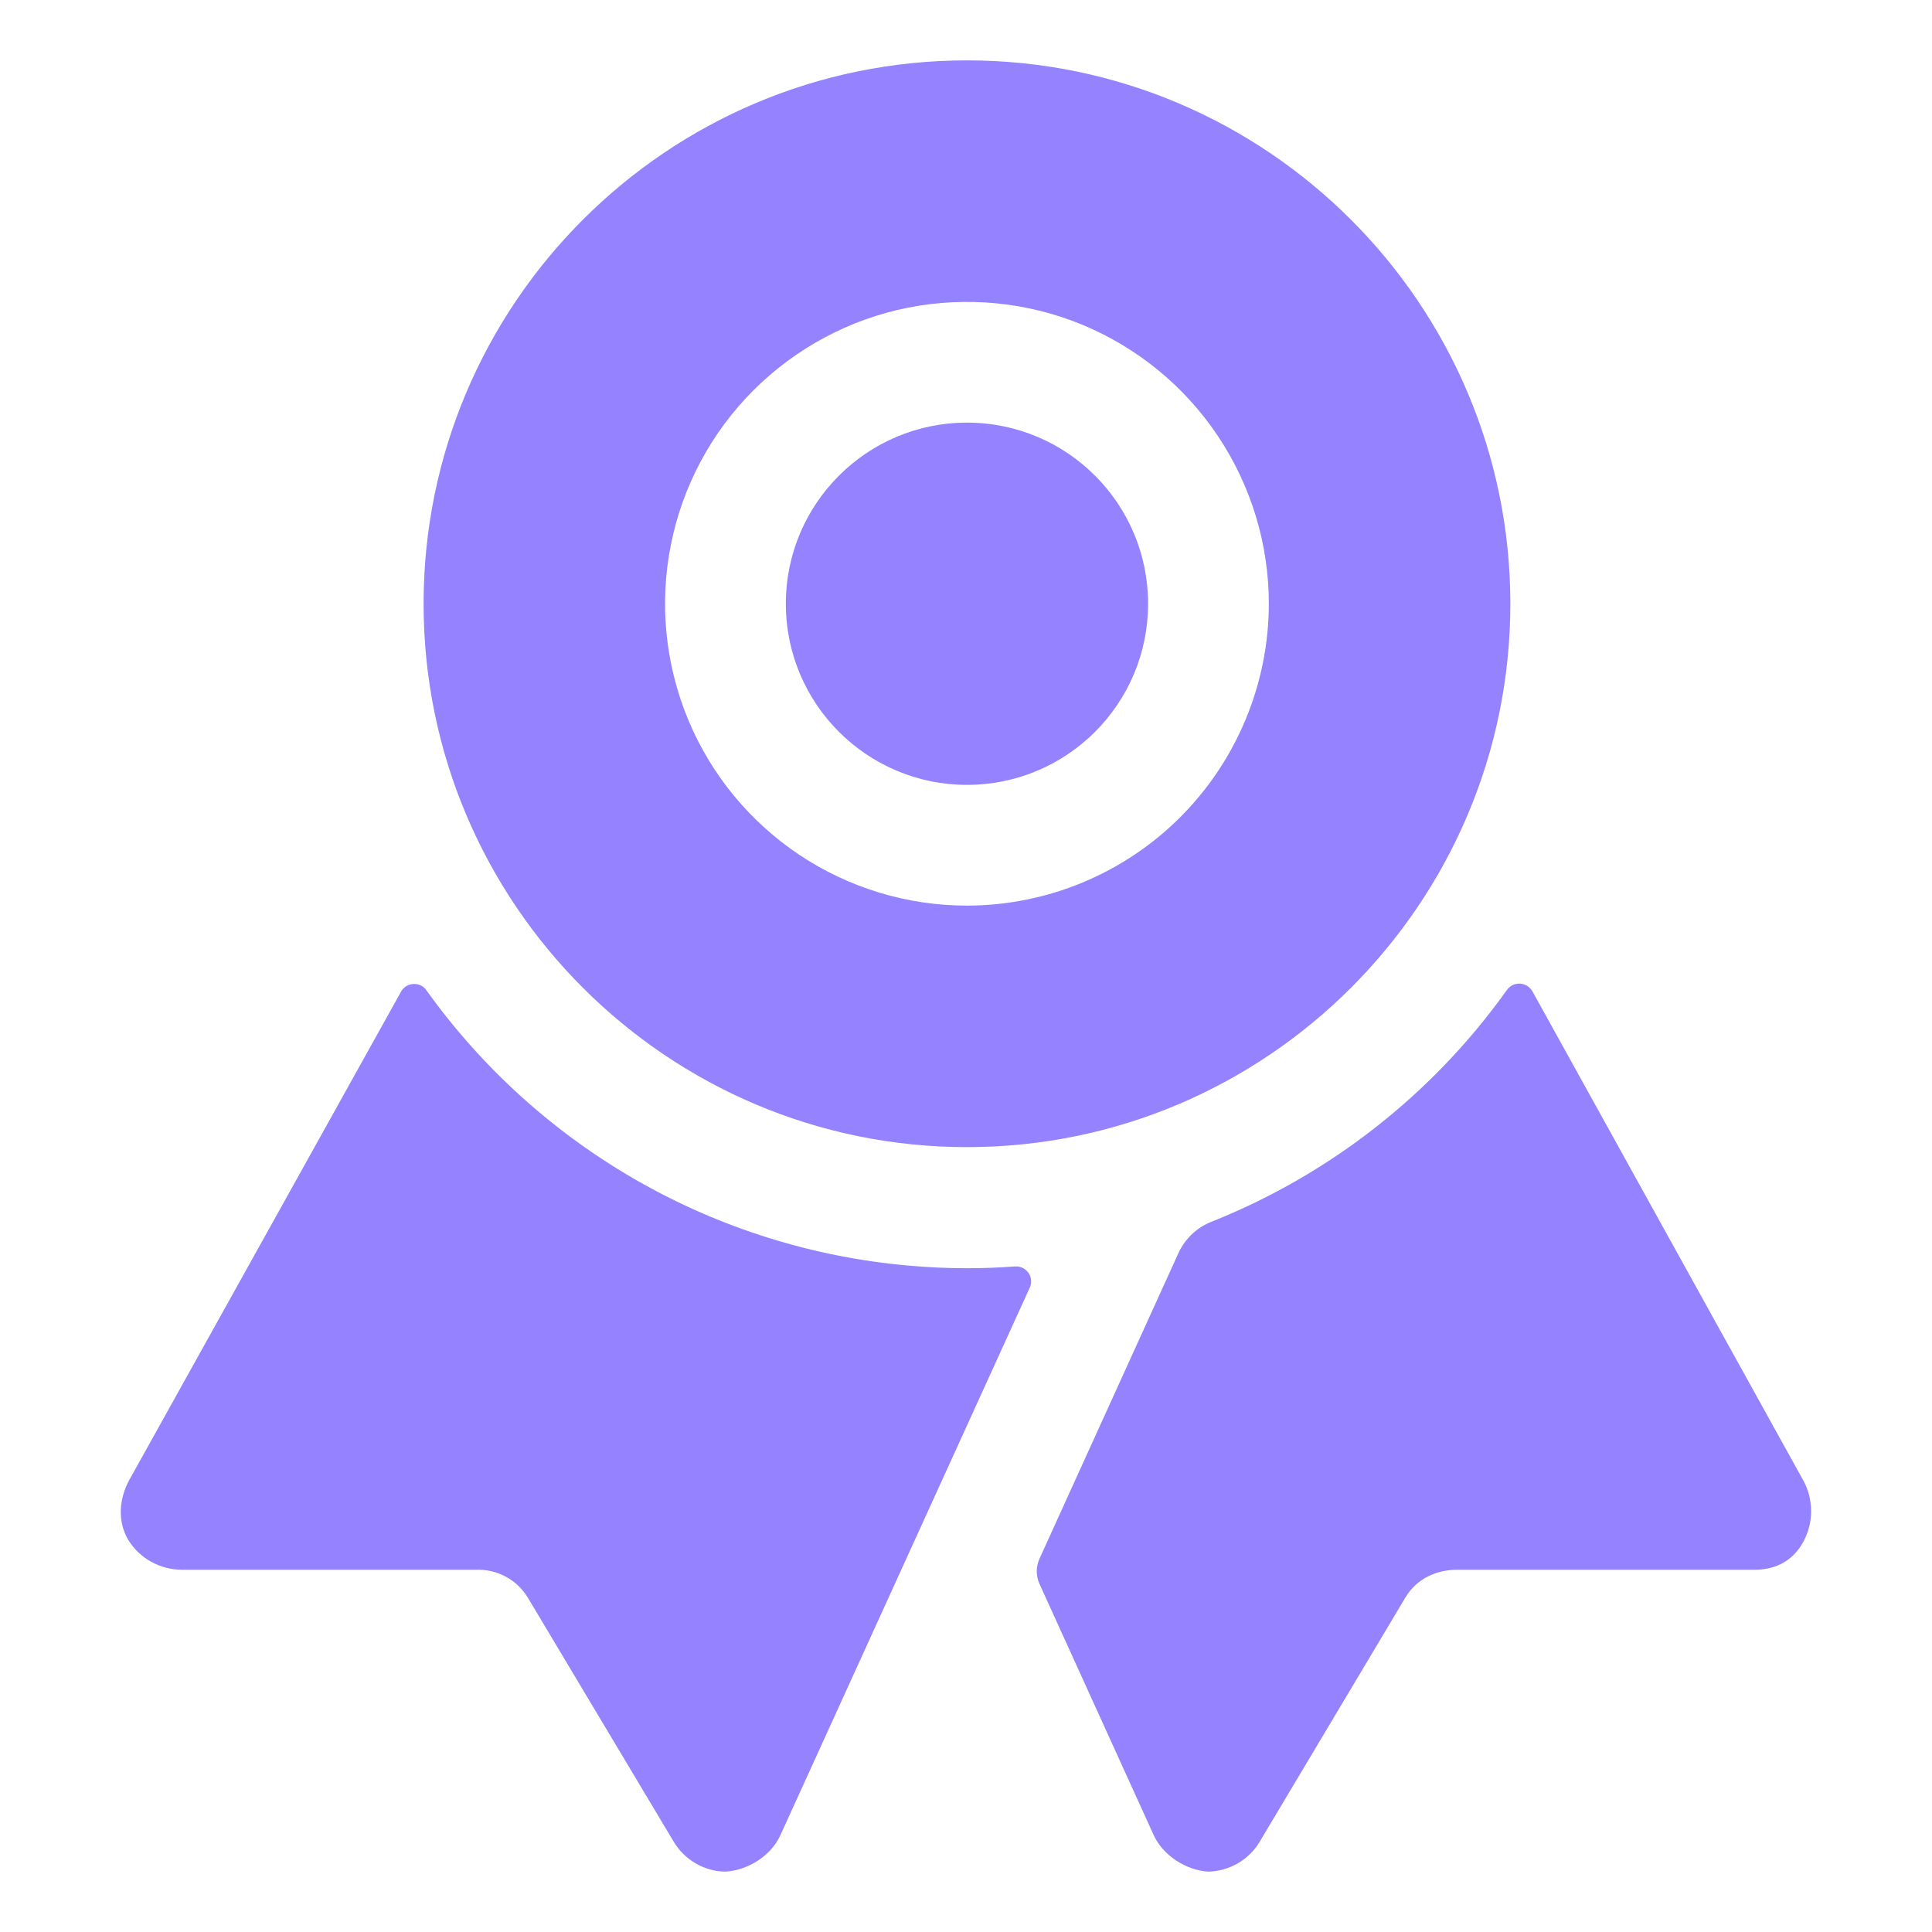 <svg width="16" height="16" viewBox="0 0 16 16" fill="none" xmlns="http://www.w3.org/2000/svg">
<path d="M8.406 10.488C8.274 10.498 8.141 10.503 8.007 10.503C7.843 10.503 7.682 10.495 7.522 10.481C6.732 10.411 5.966 10.171 5.278 9.778C4.589 9.384 3.994 8.847 3.532 8.202C3.52 8.184 3.504 8.17 3.485 8.161C3.466 8.152 3.445 8.148 3.423 8.149C3.402 8.15 3.382 8.156 3.364 8.167C3.346 8.179 3.331 8.194 3.321 8.213L1.071 12.256C0.985 12.413 0.972 12.6 1.062 12.753C1.109 12.828 1.174 12.891 1.252 12.934C1.33 12.977 1.418 13 1.507 13H3.944C4.029 12.997 4.113 13.017 4.188 13.057C4.263 13.097 4.326 13.157 4.37 13.229L5.578 15.25C5.622 15.325 5.685 15.387 5.76 15.431C5.835 15.475 5.92 15.499 6.007 15.5C6.193 15.49 6.385 15.369 6.462 15.2L8.528 10.664C8.537 10.645 8.541 10.623 8.539 10.601C8.537 10.58 8.53 10.559 8.517 10.541C8.505 10.524 8.488 10.509 8.469 10.5C8.449 10.491 8.428 10.486 8.406 10.488Z" fill="#9482FF"/>
<path d="M14.926 12.246L12.691 8.21C12.68 8.191 12.665 8.176 12.648 8.165C12.63 8.154 12.609 8.147 12.588 8.146C12.567 8.145 12.546 8.149 12.527 8.158C12.509 8.167 12.492 8.181 12.48 8.198C11.865 9.06 11.016 9.726 10.033 10.118C9.912 10.165 9.815 10.258 9.76 10.376L8.608 12.91C8.594 12.942 8.586 12.977 8.586 13.013C8.586 13.049 8.594 13.084 8.608 13.116L9.554 15.197C9.631 15.366 9.823 15.49 10.008 15.5C10.095 15.498 10.18 15.473 10.255 15.429C10.33 15.384 10.393 15.322 10.436 15.246L11.64 13.228C11.731 13.076 11.894 12.999 12.071 13H14.533C14.741 13 14.899 12.891 14.97 12.687C14.995 12.615 15.004 12.538 14.996 12.462C14.989 12.386 14.965 12.312 14.926 12.246Z" fill="#9482FF"/>
<path d="M8.008 6.5C8.837 6.5 9.508 5.828 9.508 5C9.508 4.172 8.837 3.5 8.008 3.5C7.18 3.5 6.508 4.172 6.508 5C6.508 5.828 7.18 6.5 8.008 6.5Z" fill="#9482FF"/>
<path d="M8.008 0.5C5.526 0.5 3.508 2.518 3.508 5C3.508 7.482 5.527 9.5 8.008 9.5C10.489 9.5 12.508 7.481 12.508 5C12.508 2.519 10.489 0.5 8.008 0.5ZM8.008 7.5C7.513 7.5 7.03 7.353 6.619 7.079C6.208 6.804 5.887 6.414 5.698 5.957C5.509 5.5 5.459 4.997 5.556 4.512C5.652 4.027 5.89 3.582 6.24 3.232C6.59 2.883 7.035 2.644 7.52 2.548C8.005 2.452 8.508 2.501 8.965 2.69C9.421 2.88 9.812 3.2 10.086 3.611C10.361 4.022 10.508 4.506 10.508 5C10.507 5.663 10.243 6.298 9.775 6.767C9.306 7.236 8.671 7.499 8.008 7.5Z" fill="#9482FF"/>
</svg>
